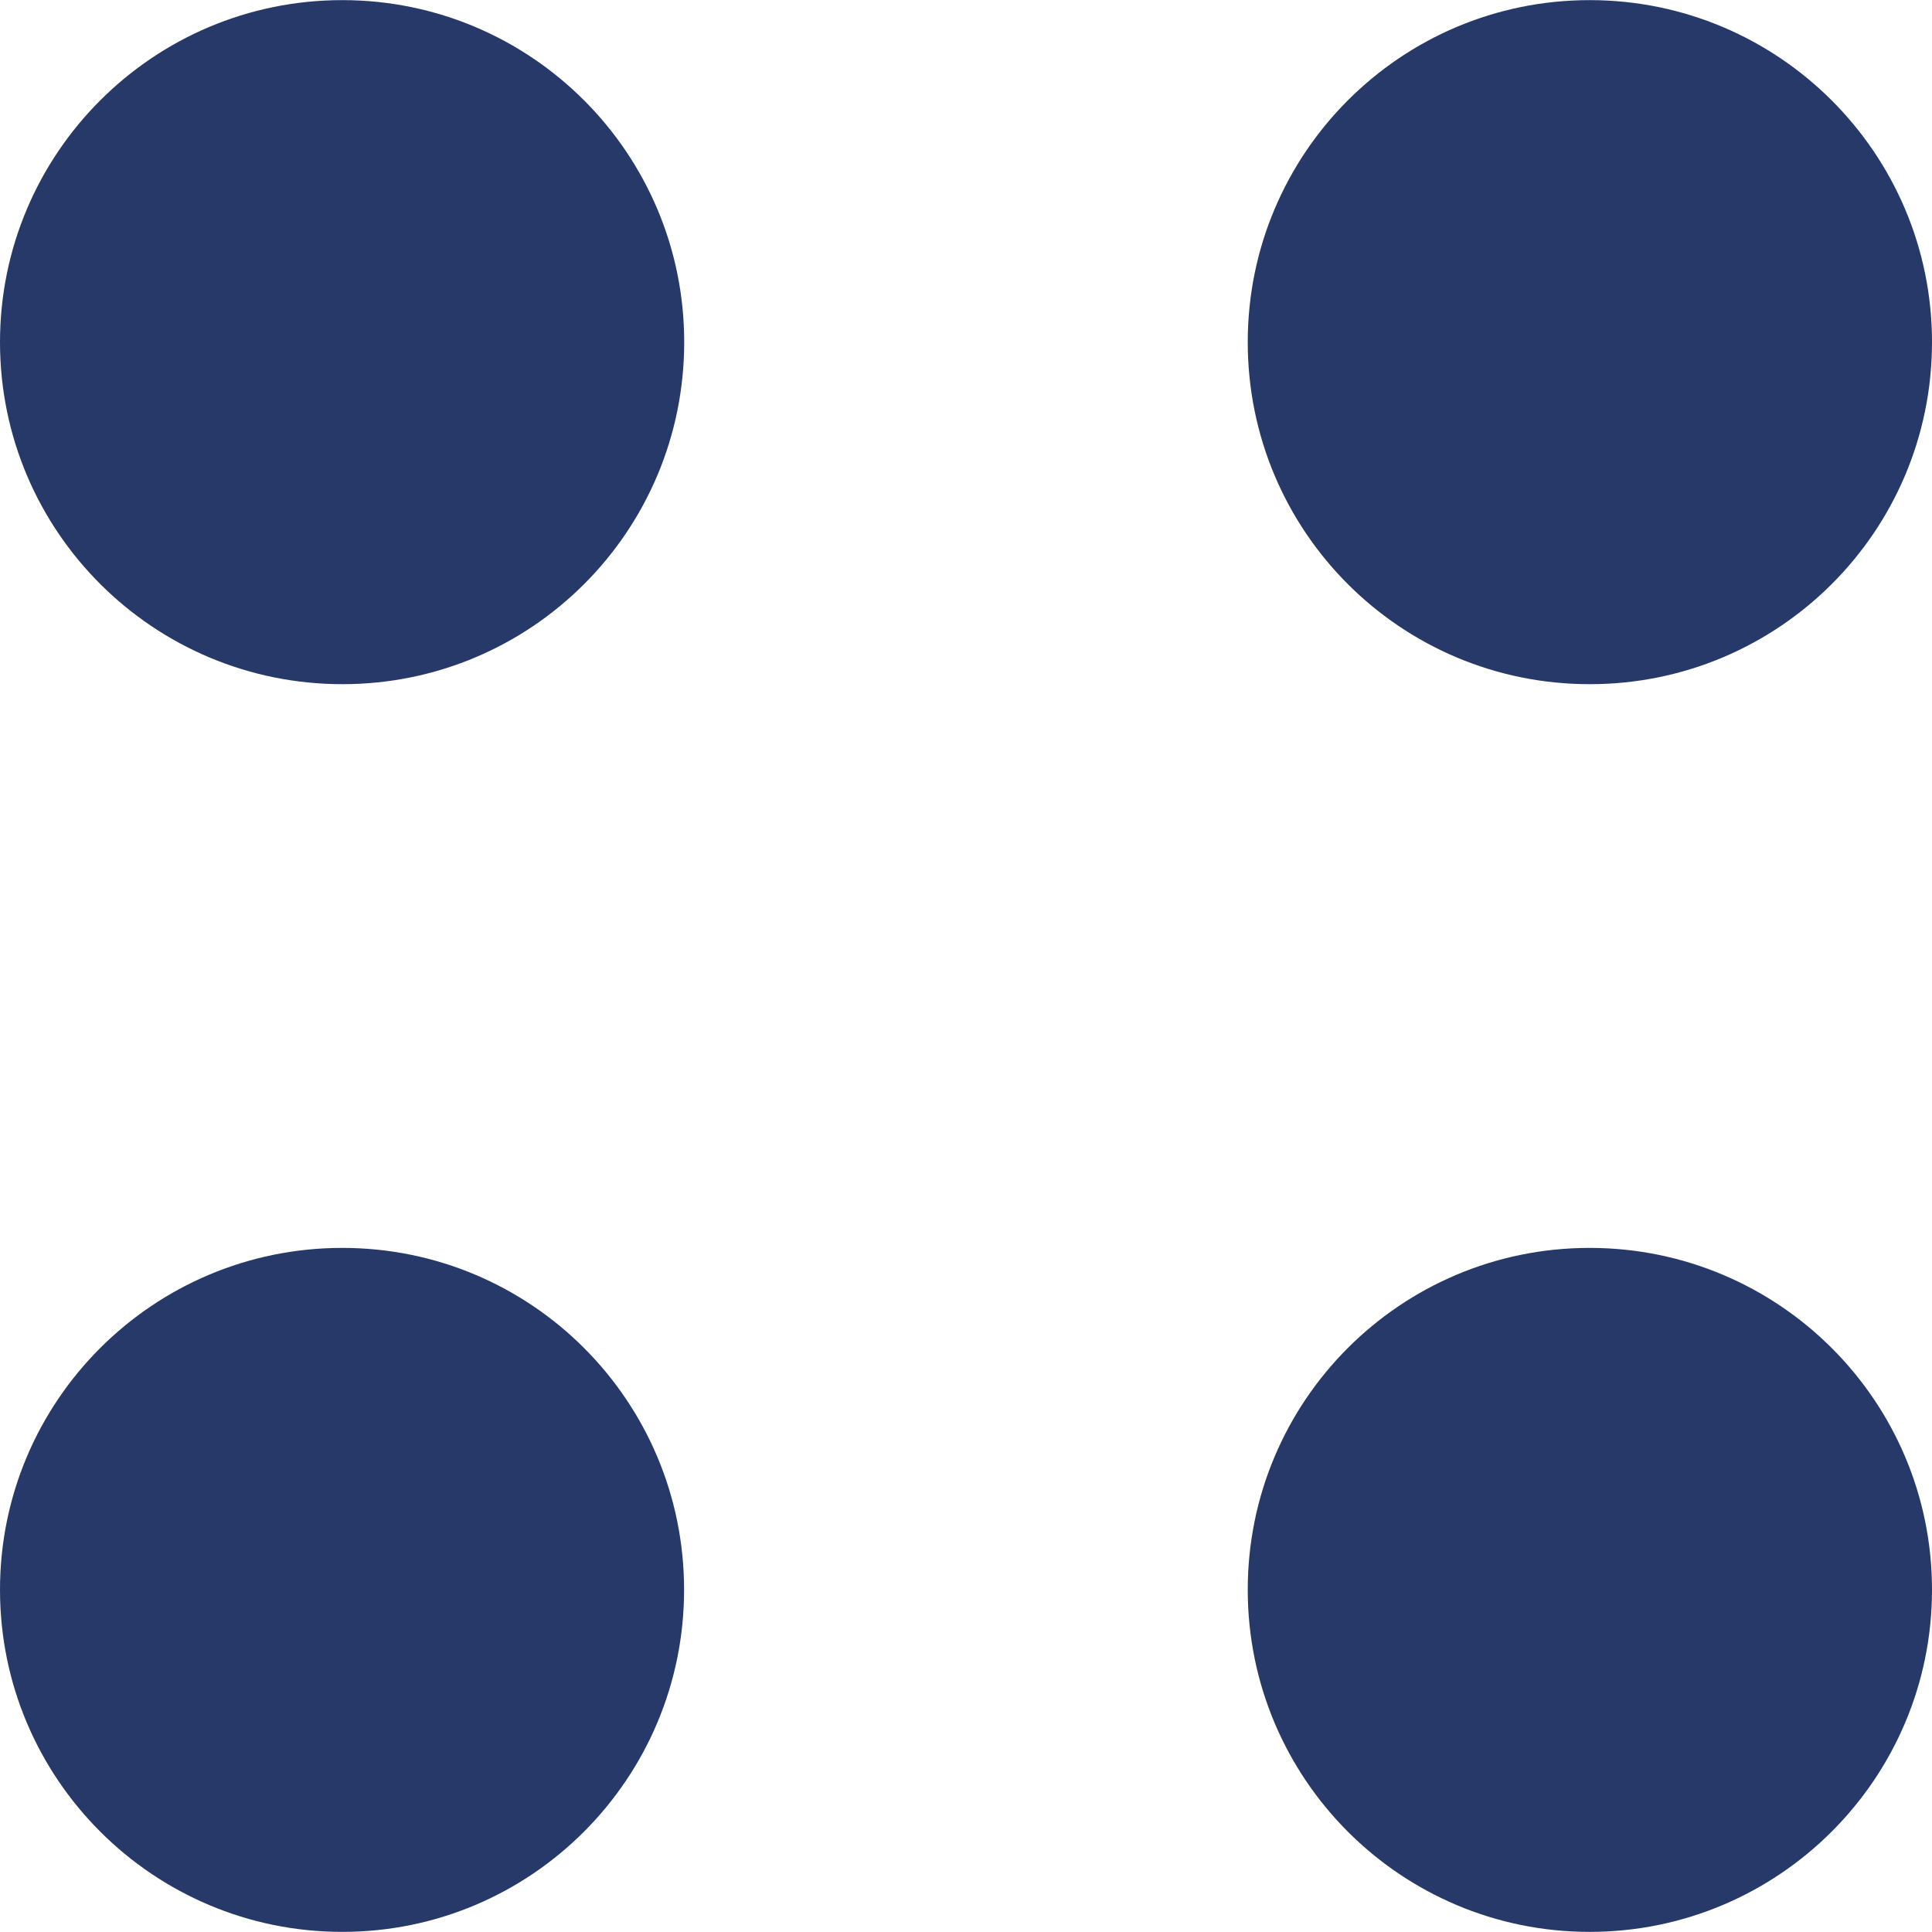 <svg viewBox='0 0 79.536 79.536'>
  <g>
    <path
      style='fill:#263968;'
      d='M28.167,14.084c0,7.793-6.299,14.082-14.071,14.082C6.32,28.167,0,21.877,0,14.084
		C0,6.315,6.31,0.005,14.09,0.005C21.867,0.005,28.167,6.315,28.167,14.084z M14.09,51.373C6.31,51.373,0,57.668,0,65.447
		c0,7.777,6.31,14.084,14.09,14.084c7.777,0,14.072-6.307,14.072-14.084C28.162,57.668,21.867,51.373,14.09,51.373z M65.441,51.373
		c-7.777,0-14.074,6.296-14.074,14.074c0,7.777,6.297,14.084,14.074,14.084s14.095-6.307,14.095-14.084
		C79.536,57.668,73.219,51.373,65.441,51.373z M65.441,0.005c-7.777,0-14.074,6.31-14.074,14.079
		c0,7.793,6.297,14.082,14.074,14.082c7.777,0.005,14.095-6.289,14.095-14.082C79.536,6.315,73.219,0.005,65.441,0.005z'
    />
  </g>
</svg>
